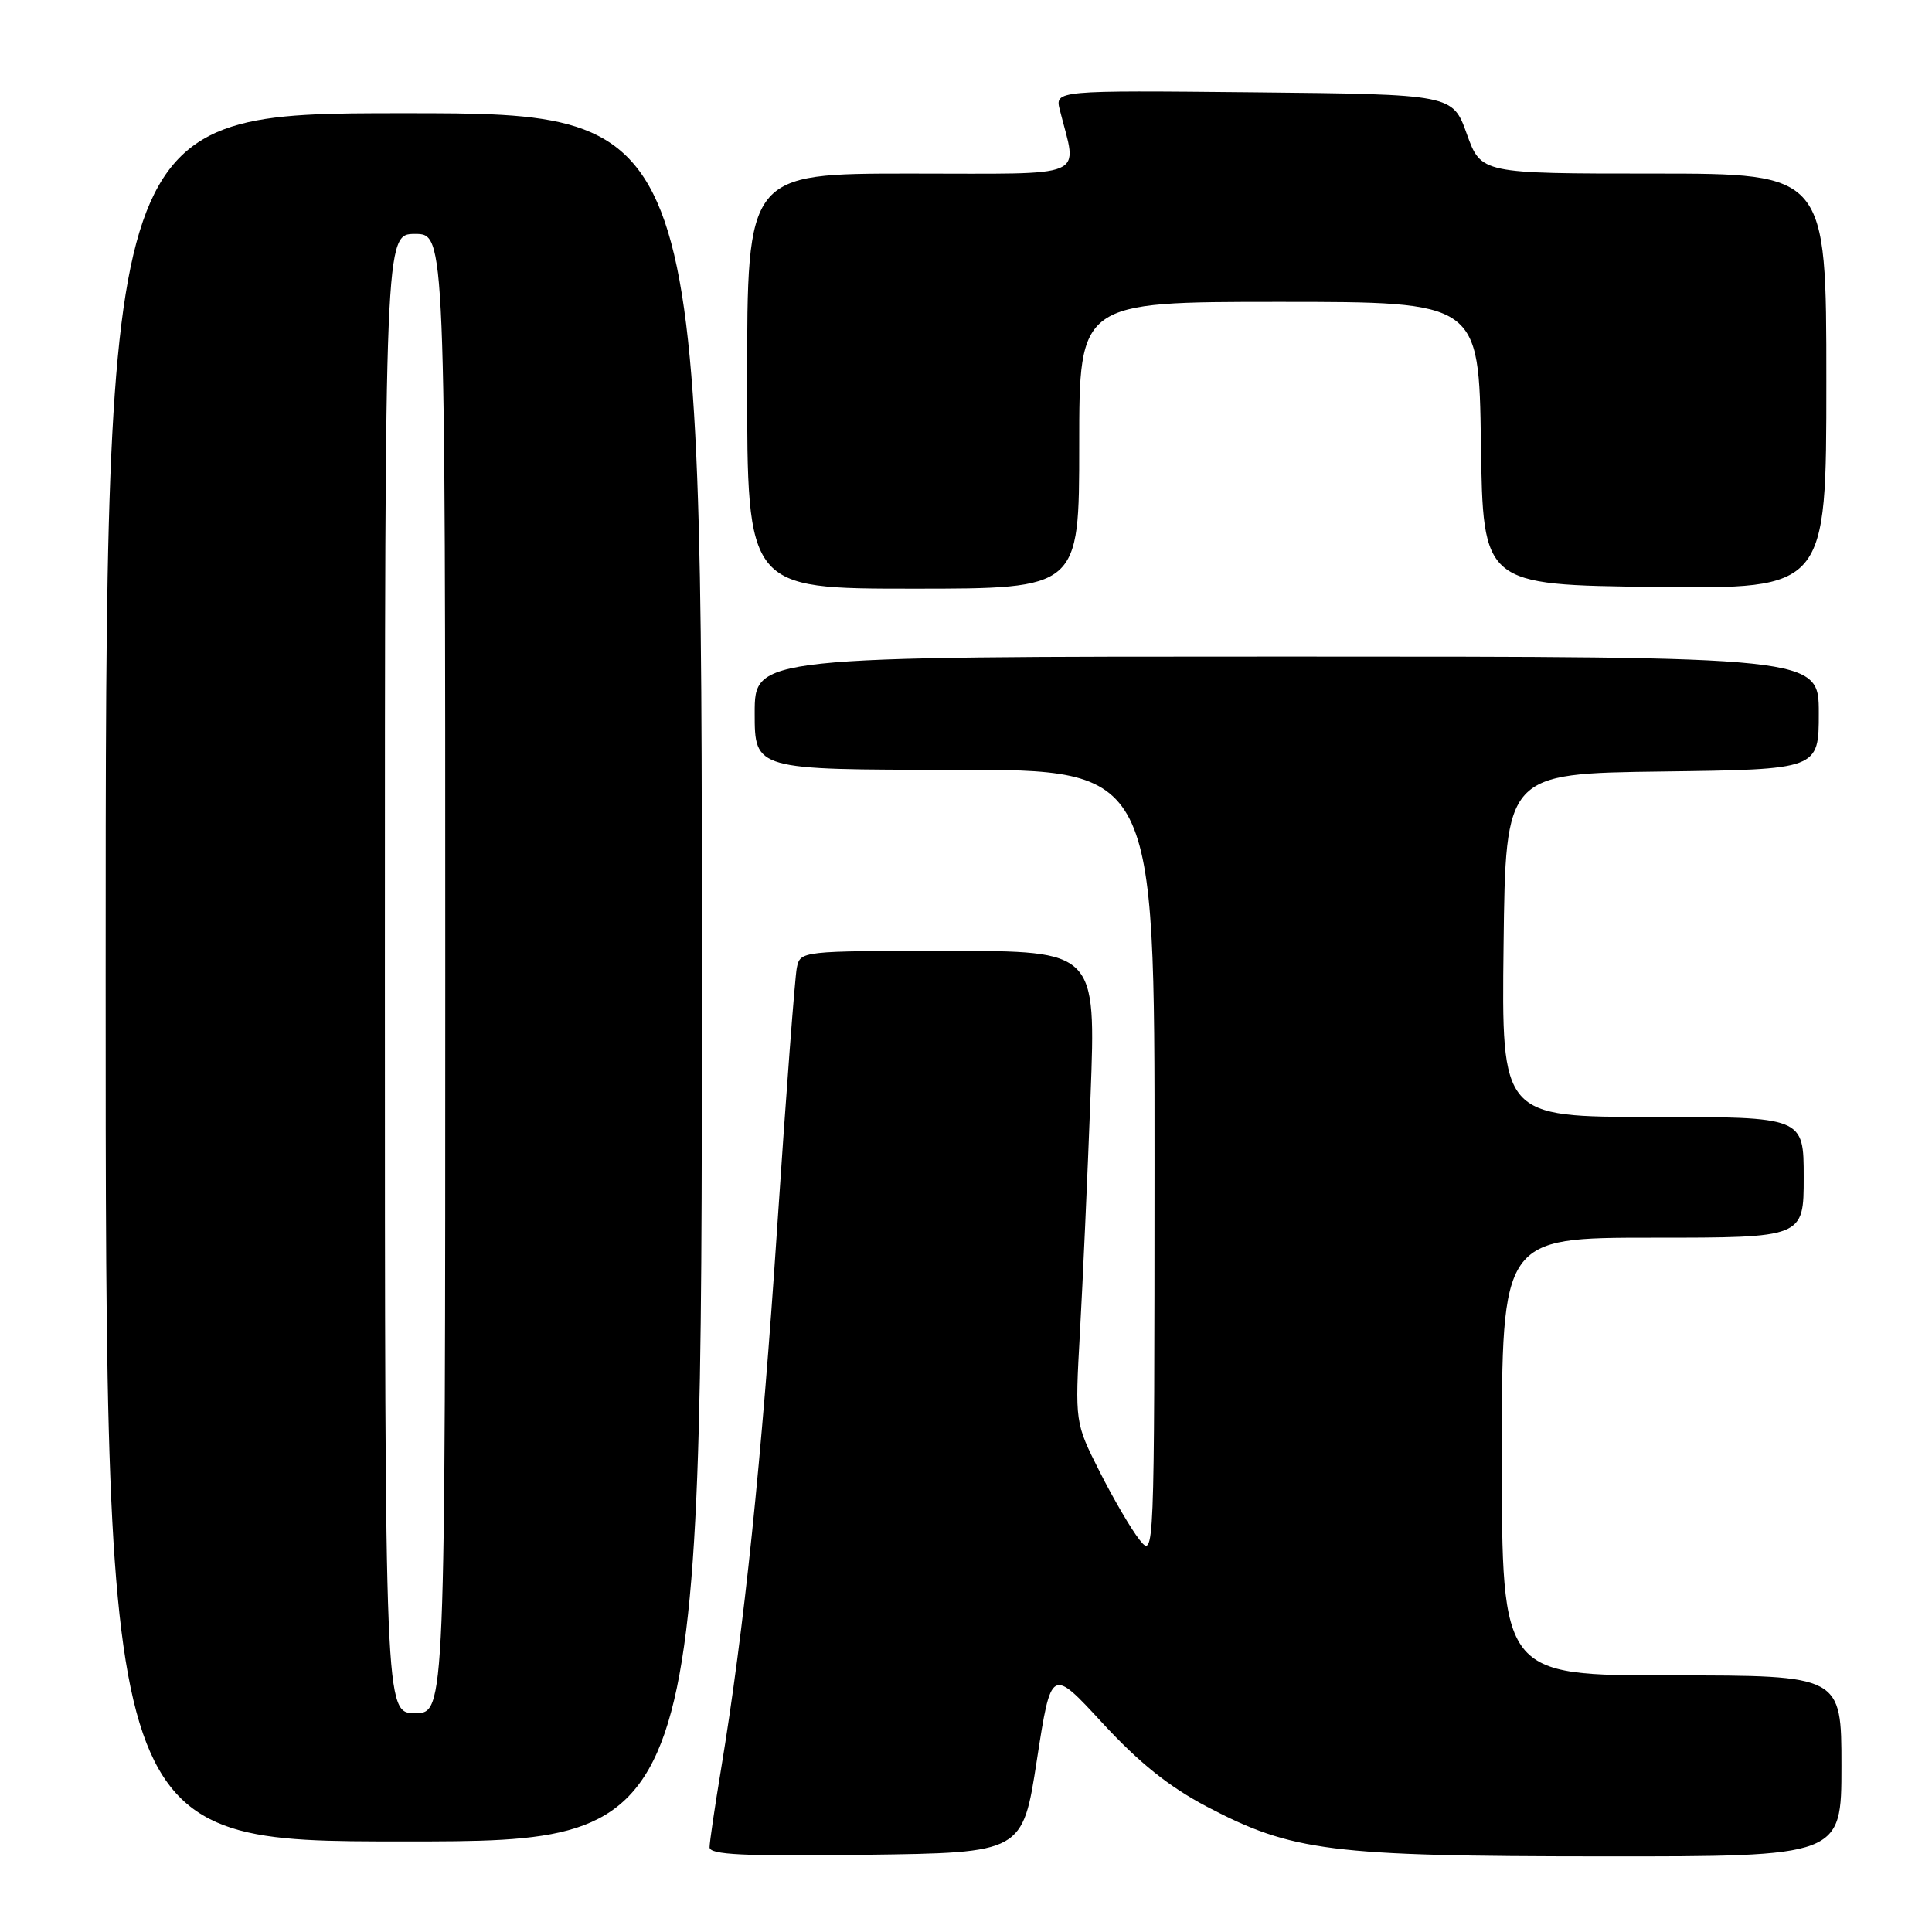 <?xml version="1.0" encoding="UTF-8" standalone="no"?>
<!DOCTYPE svg PUBLIC "-//W3C//DTD SVG 1.1//EN" "http://www.w3.org/Graphics/SVG/1.1/DTD/svg11.dtd" >
<svg xmlns="http://www.w3.org/2000/svg" xmlns:xlink="http://www.w3.org/1999/xlink" version="1.1" viewBox="0 0 256 256">
 <g >
 <path fill="currentColor"
d=" M 137.39 233.22 C 139.29 220.94 139.29 220.94 146.08 228.31 C 150.94 233.58 154.90 236.75 159.93 239.40 C 171.23 245.33 176.24 245.96 212.25 245.98 C 244.00 246.00 244.00 246.00 244.00 234.00 C 244.00 222.00 244.00 222.00 221.50 222.00 C 199.00 222.00 199.00 222.00 199.00 193.00 C 199.00 164.00 199.00 164.00 219.00 164.00 C 239.00 164.00 239.00 164.00 239.00 156.00 C 239.00 148.00 239.00 148.00 218.98 148.00 C 198.96 148.00 198.96 148.00 199.23 125.25 C 199.50 102.50 199.50 102.50 220.25 102.23 C 241.00 101.96 241.00 101.96 241.00 94.48 C 241.00 87.00 241.00 87.00 170.50 87.00 C 100.00 87.00 100.00 87.00 100.00 94.50 C 100.00 102.00 100.00 102.00 126.50 102.00 C 153.00 102.00 153.00 102.00 152.98 154.25 C 152.96 206.50 152.96 206.50 150.97 204.00 C 149.88 202.62 147.51 198.57 145.71 195.00 C 142.43 188.50 142.43 188.50 143.10 176.50 C 143.47 169.90 144.10 155.84 144.50 145.25 C 145.23 126.00 145.23 126.00 125.63 126.00 C 106.11 126.00 106.04 126.01 105.58 128.25 C 105.33 129.49 104.16 144.90 102.99 162.50 C 100.93 193.53 98.60 215.92 95.53 234.50 C 94.71 239.45 94.03 244.07 94.02 244.77 C 94.00 245.77 98.49 245.98 114.75 245.77 C 135.50 245.50 135.50 245.50 137.39 233.22 Z  M 93.00 129.50 C 93.00 15.00 93.00 15.00 53.50 15.00 C 14.00 15.00 14.00 15.00 14.00 129.50 C 14.00 244.00 14.00 244.00 53.50 244.00 C 93.00 244.00 93.00 244.00 93.00 129.50 Z  M 143.00 59.00 C 143.00 40.00 143.00 40.00 169.48 40.00 C 195.96 40.00 195.96 40.00 196.23 58.75 C 196.50 77.50 196.50 77.50 219.25 77.77 C 242.00 78.04 242.00 78.04 242.00 50.52 C 242.00 23.00 242.00 23.00 219.13 23.00 C 196.25 23.00 196.25 23.00 194.36 17.75 C 192.48 12.50 192.48 12.50 166.13 12.23 C 139.77 11.97 139.77 11.97 140.44 14.60 C 142.75 23.82 144.70 23.00 120.62 23.00 C 99.00 23.00 99.00 23.00 99.00 50.50 C 99.00 78.00 99.00 78.00 121.00 78.00 C 143.00 78.00 143.00 78.00 143.00 59.00 Z  M 51.00 129.00 C 51.00 31.00 51.00 31.00 55.00 31.00 C 59.00 31.00 59.00 31.00 59.00 129.00 C 59.00 227.00 59.00 227.00 55.00 227.00 C 51.00 227.00 51.00 227.00 51.00 129.00 Z "/>
</g>
</svg>